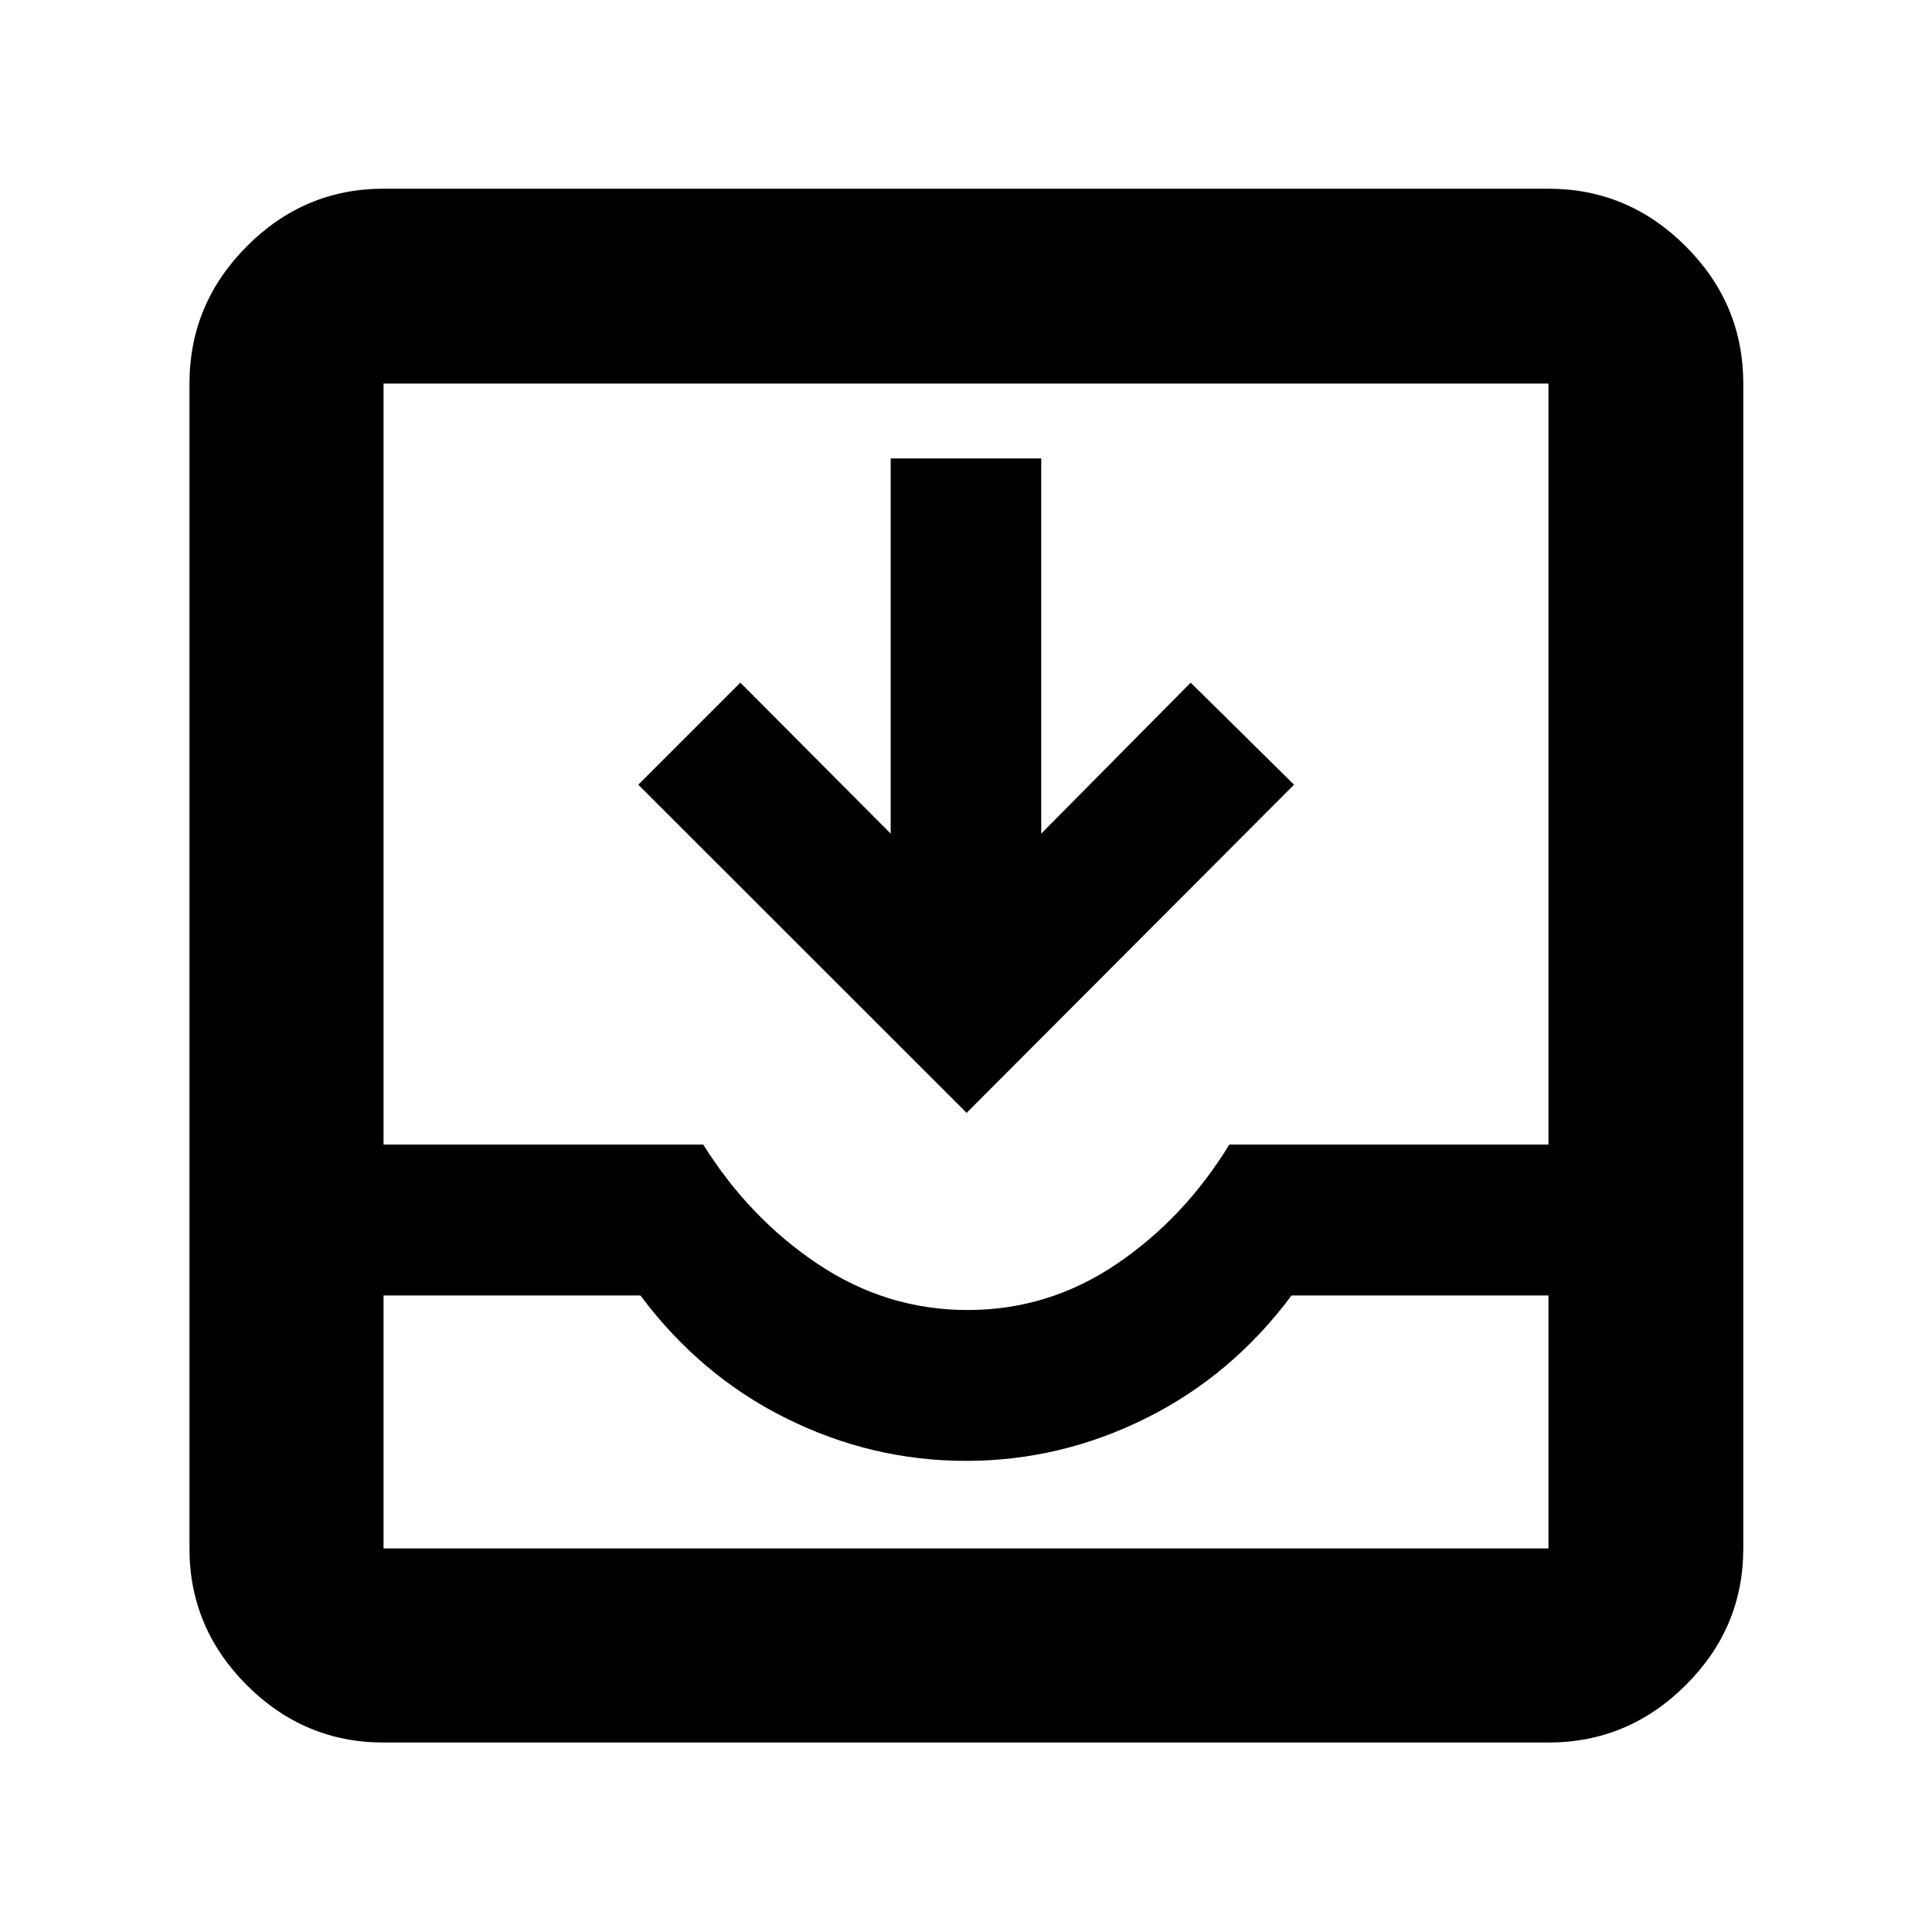 <svg xmlns="http://www.w3.org/2000/svg" height="40" viewBox="0 -960 960 960" width="40"><path d="M190.58-94.15q-39.43 0-67.93-28.5-28.5-28.5-28.5-67.93v-578.84q0-39.59 28.5-68.2t67.93-28.61h578.84q39.59 0 68.2 28.61t28.61 68.2v578.84q0 39.43-28.61 67.93-28.61 28.5-68.2 28.5H190.58Zm0-96.43h578.84V-316.3H641.78q-29.64 39.76-72.27 60.98Q526.87-234.1 480-234.1q-46.87 0-89.51-21.22-42.63-21.22-72.27-60.98H190.58v125.72ZM480.8-309.06q40.23 0 73.96-22.81 33.72-22.81 56.07-59.39h158.59v-378.16H190.58v378.16h158.87q22.84 36.58 56.98 59.39 34.13 22.81 74.37 22.81Zm-.49-97.96L317.16-570.09l50.71-50.71 74.7 75.02V-732.2h74.81v186.42l74.26-75.02 51.37 50.71-162.7 163.07ZM190.58-190.58h578.84-578.84Z"/></svg>